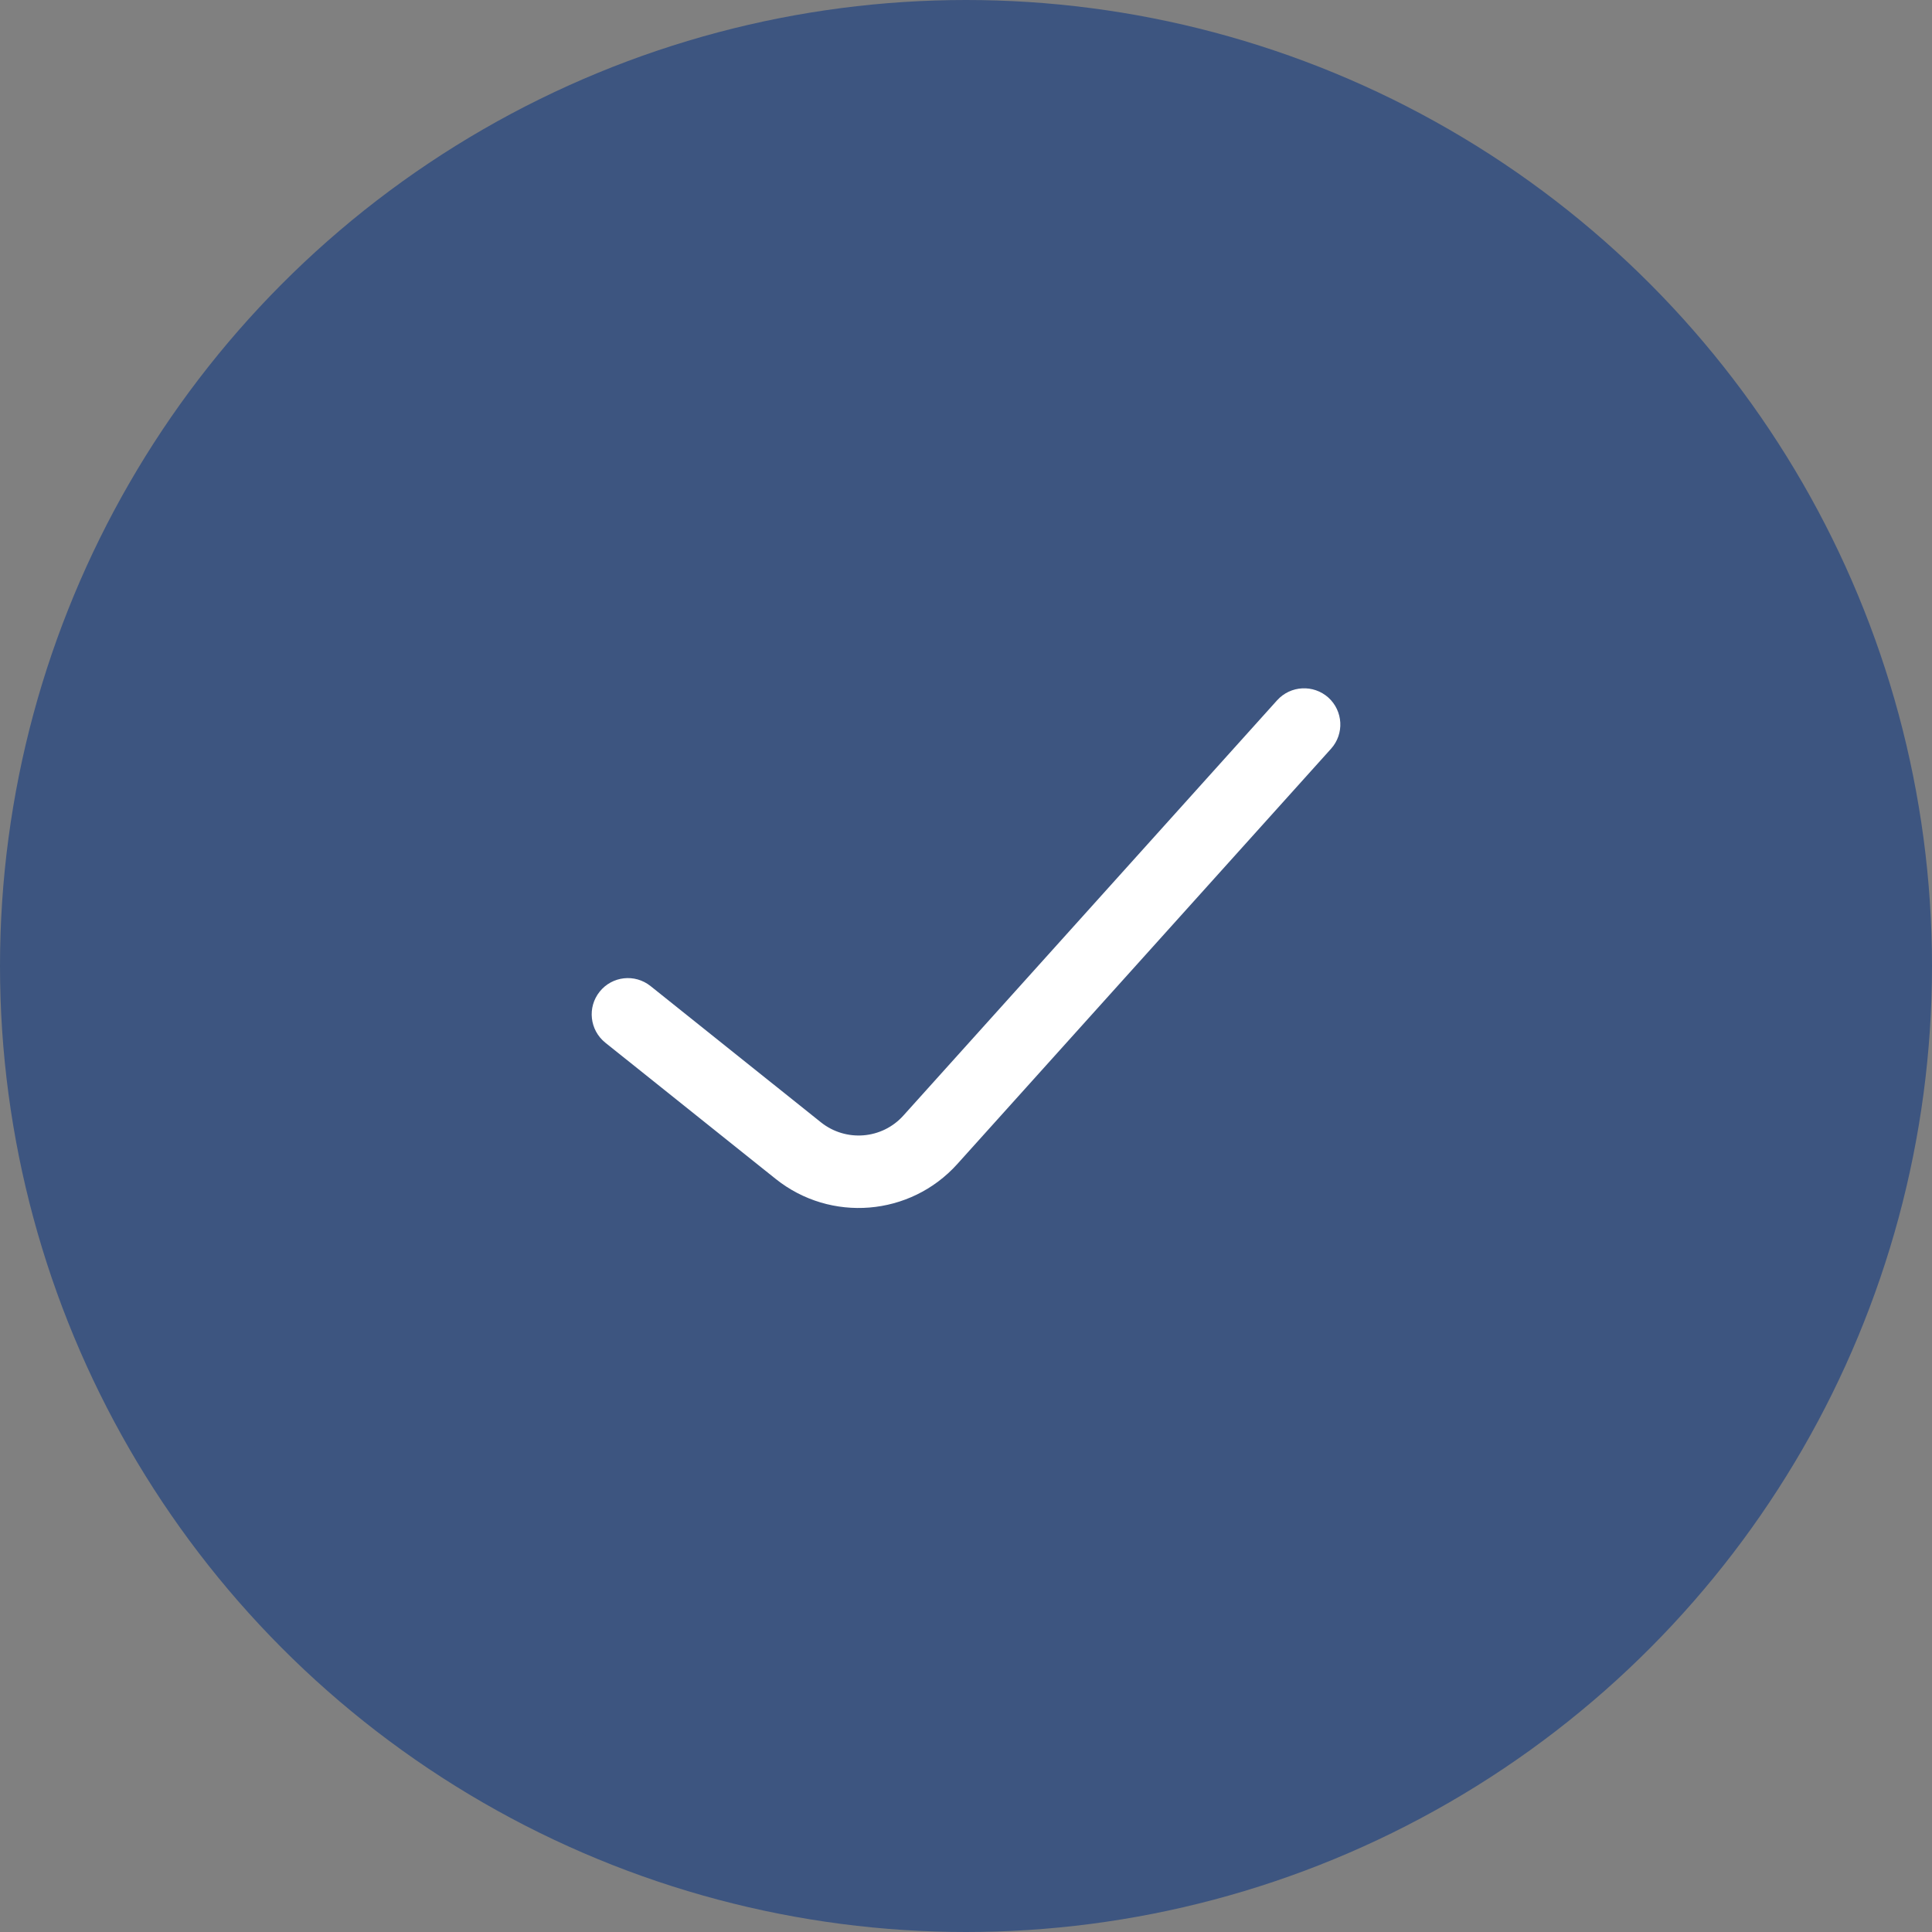 <svg width="18" height="18" viewBox="0 0 18 18" fill="none" xmlns="http://www.w3.org/2000/svg">
<rect x="0" y="0" width="18" height="18" fill="#808080" stroke="none"/>
<circle cx="9" cy="9" r="8.5" fill="#3D5580" stroke="#3D5580"/>
<rect width="10.8" height="10.8" transform="translate(3.6 3.6)" fill="#3D5580"/>
<path fill-rule="evenodd" clip-rule="evenodd" d="M12.376 6.499C12.514 6.624 12.526 6.837 12.401 6.976L8.919 10.845C8.481 11.332 7.738 11.393 7.226 10.983L5.639 9.714C5.494 9.597 5.47 9.385 5.587 9.239C5.703 9.094 5.915 9.07 6.061 9.187L7.648 10.456C7.881 10.642 8.218 10.615 8.417 10.393L11.899 6.524C12.024 6.386 12.237 6.375 12.376 6.499Z" fill="white"/>
</svg>
